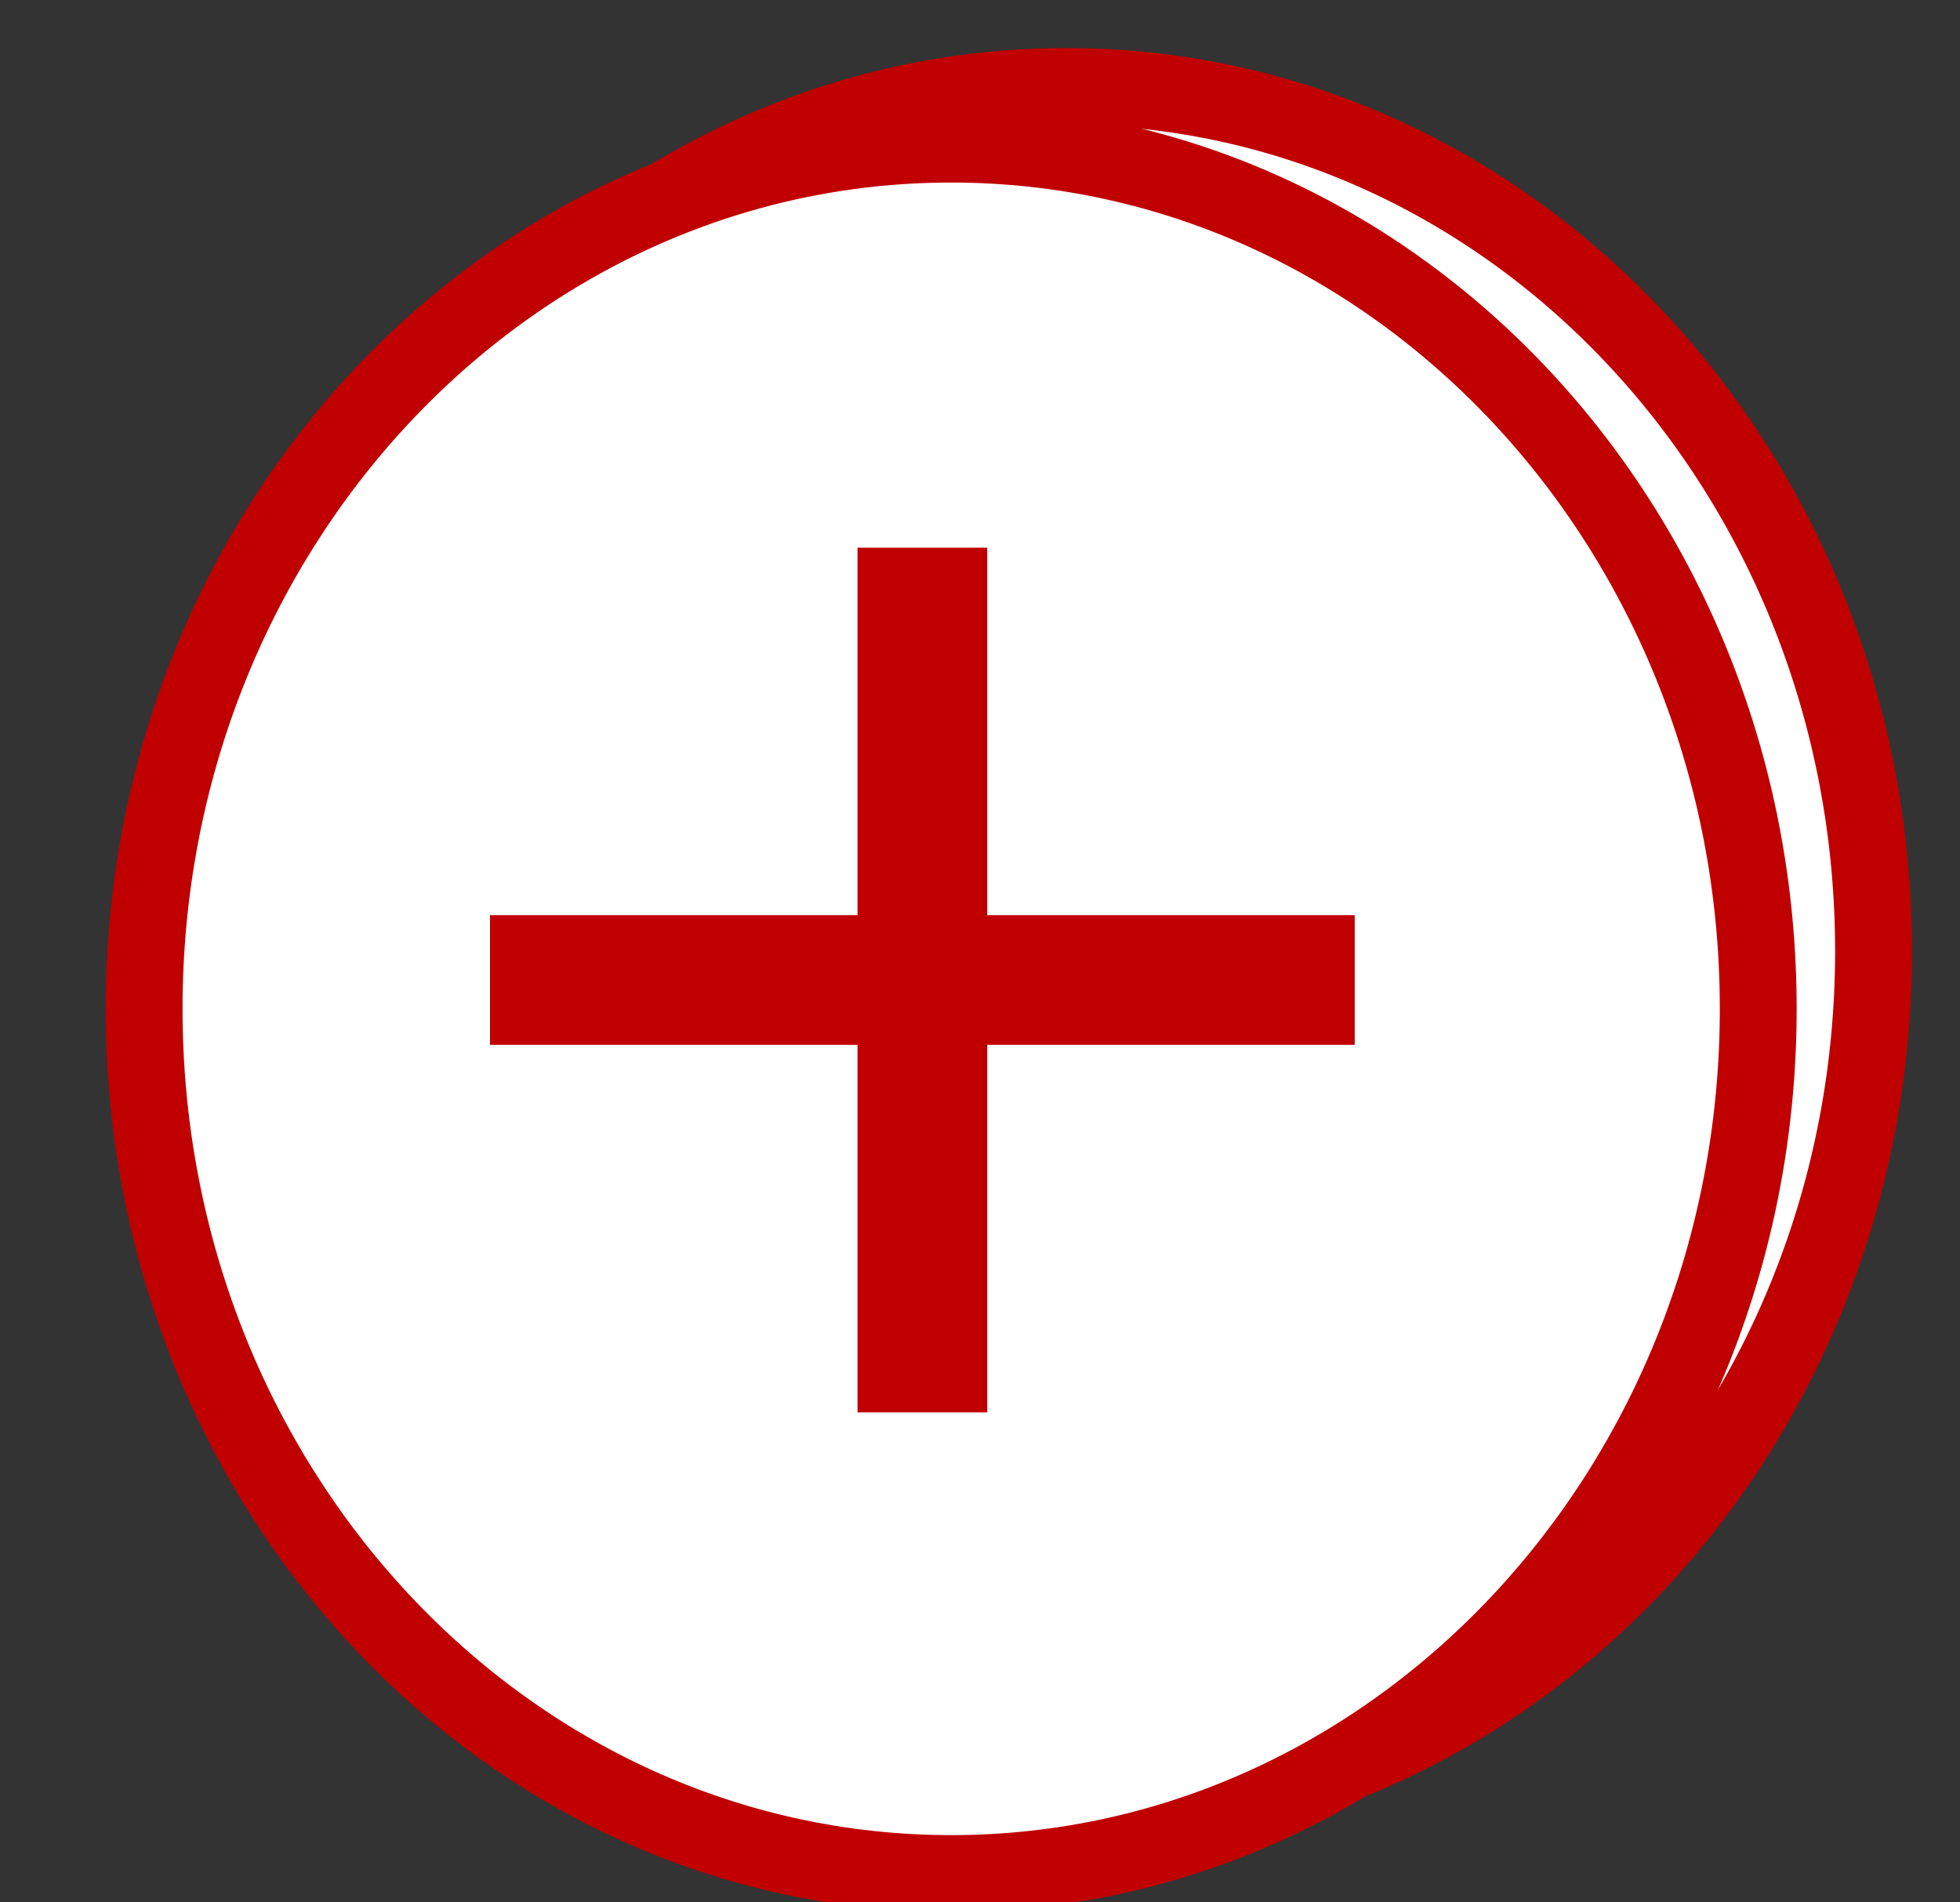 <svg width="34" height="33" xmlns="http://www.w3.org/2000/svg" xmlns:xlink="http://www.w3.org/1999/xlink" overflow="hidden"><rect width="100%" height="100%" fill="#333333" stroke="none"/><defs><clipPath id="clip0"><rect x="611" y="122" width="34" height="33"/></clipPath><clipPath id="clip1"><rect x="618" y="130" width="18" height="18"/></clipPath><clipPath id="clip2"><rect x="618" y="130" width="18" height="18"/></clipPath><clipPath id="clip3"><rect x="618" y="130" width="18" height="18"/></clipPath></defs><g clip-path="url(#clip0)" transform="translate(-611 -122)"><path d="M615.5 138.5C615.5 130.216 621.768 123.5 629.5 123.5 637.232 123.5 643.5 130.216 643.5 138.5 643.5 146.784 637.232 153.5 629.5 153.5 621.768 153.5 615.5 146.784 615.5 138.5Z" stroke="#C00000" stroke-width="1.333" stroke-miterlimit="8" fill="#FFFFFF" fill-rule="evenodd"/><path d="M613.5 139.5C613.5 131.216 619.768 124.5 627.5 124.5 635.232 124.5 641.5 131.216 641.5 139.5 641.5 147.784 635.232 154.5 627.5 154.5 619.768 154.5 613.5 147.784 613.5 139.5Z" stroke="#C00000" stroke-width="1.333" stroke-miterlimit="8" fill="#FFFFFF" fill-rule="evenodd"/><g clip-path="url(#clip1)"><g clip-path="url(#clip2)"><g clip-path="url(#clip3)"><path d="M634.5 137.875 628.125 137.875 628.125 131.5 625.875 131.5 625.875 137.875 619.5 137.875 619.5 140.125 625.875 140.125 625.875 146.5 628.125 146.5 628.125 140.125 634.5 140.125Z" fill="#C00000"/></g></g></g></g></svg>